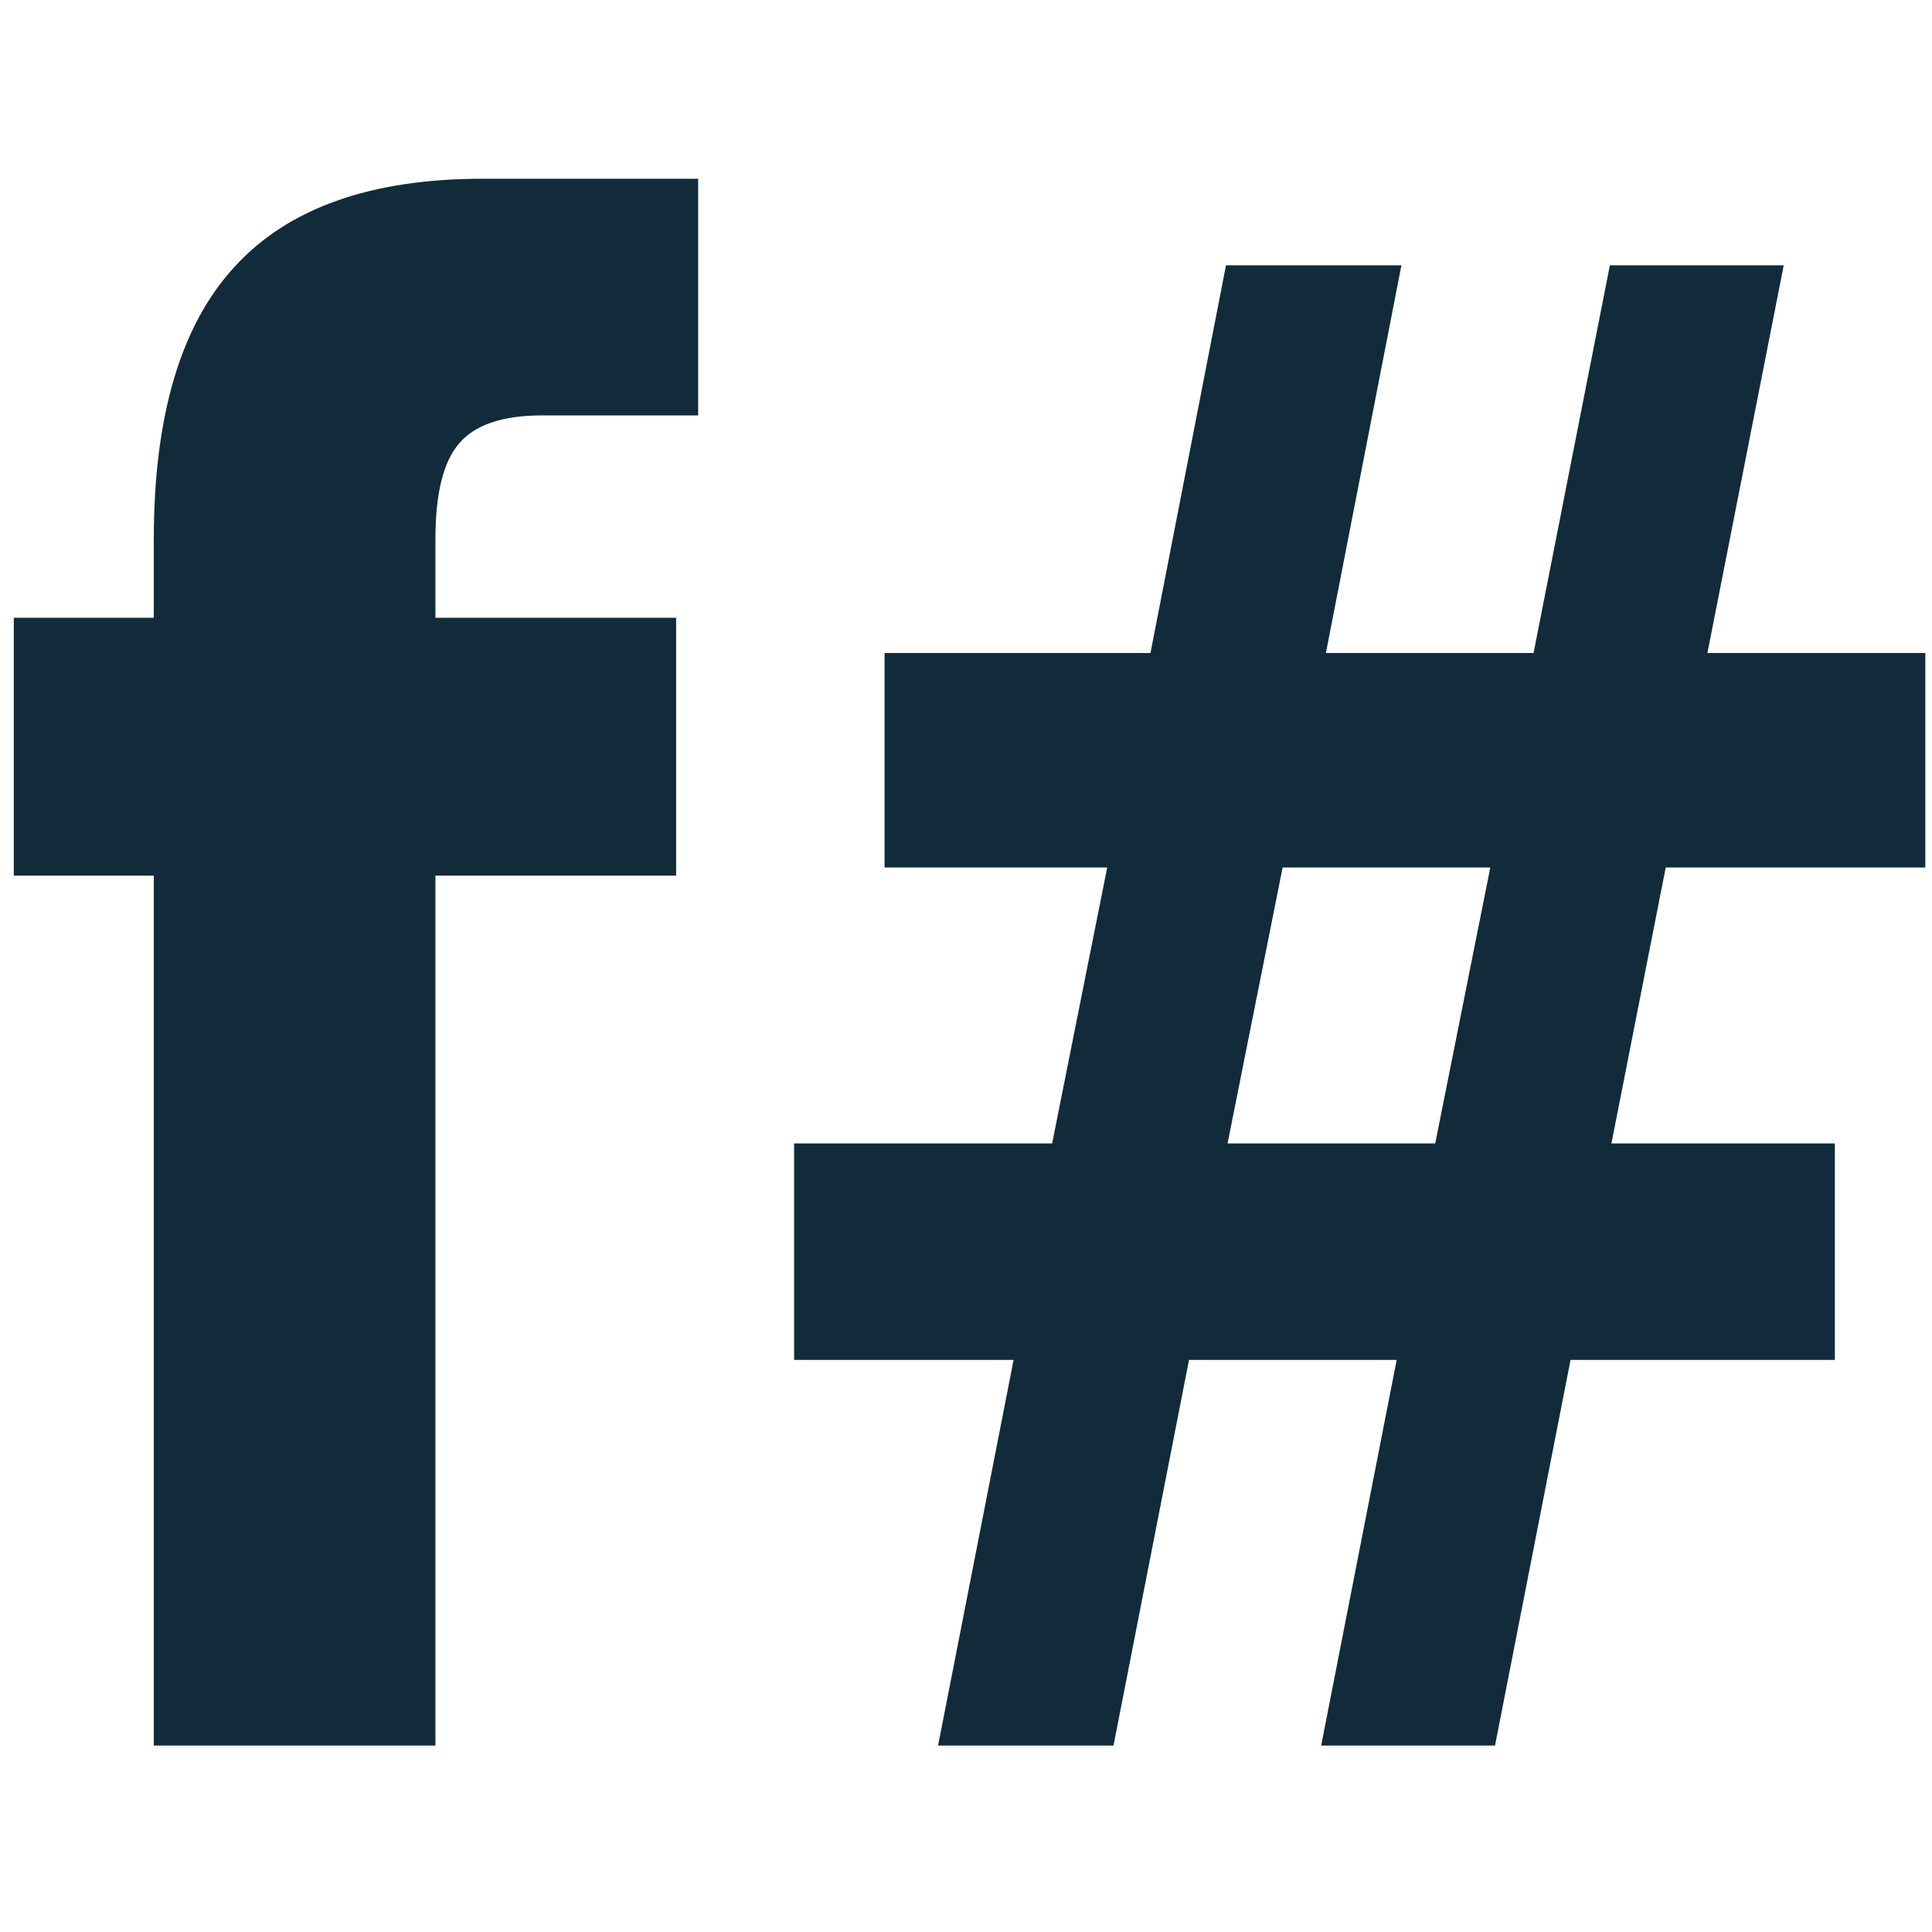 <?xml version="1.0" encoding="UTF-8" standalone="no"?>
<svg
   xmlns:dc="http://purl.org/dc/elements/1.1/"
   xmlns:cc="http://creativecommons.org/ns#"
   xmlns:rdf="http://www.w3.org/1999/02/22-rdf-syntax-ns#"
   xmlns:svg="http://www.w3.org/2000/svg"
   xmlns="http://www.w3.org/2000/svg"
   xmlns:sodipodi="http://sodipodi.sourceforge.net/DTD/sodipodi-0.dtd"
   xmlns:inkscape="http://www.inkscape.org/namespaces/inkscape"
   height="512"
   id="Layer_1"
   version="1.1"
   viewBox="0 0 512 512"
   width="512"
   xml:space="preserve"
   sodipodi:docname="fsharp.svg"
   inkscape:version="0.92.4 (5da689c313, 2019-01-14)"><sodipodi:namedview
     pagecolor="#ffffff"
     bordercolor="#666666"
     borderopacity="1"
     objecttolerance="10"
     gridtolerance="10"
     guidetolerance="10"
     inkscape:pageopacity="0"
     inkscape:pageshadow="2"
     inkscape:window-width="1920"
     inkscape:window-height="1017"
     id="namedview10"
     showgrid="false"
     showguides="false"
     inkscape:guide-bbox="true"
     inkscape:snap-global="true"
     inkscape:snap-to-guides="true"
     inkscape:zoom="1.0289025"
     inkscape:cx="119.73604"
     inkscape:cy="223.28732"
     inkscape:window-x="-8"
     inkscape:window-y="-8"
     inkscape:window-maximized="1"
     inkscape:current-layer="Layer_1"><inkscape:grid
       type="xygrid"
       id="grid4643" /><sodipodi:guide
       position="510,510"
       orientation="-0.707,0.707"
       id="guide4661"
       inkscape:locked="false" /><sodipodi:guide
       position="140,370"
       orientation="0.707,0.707"
       id="guide4663"
       inkscape:locked="false" /><sodipodi:guide
       position="260,300"
       orientation="0,1"
       id="guide4665"
       inkscape:locked="false" /><sodipodi:guide
       position="255,255"
       orientation="1,0"
       id="guide4527"
       inkscape:locked="false" /><sodipodi:guide
       position="255,255"
       orientation="0,1"
       id="guide4529"
       inkscape:locked="false" /></sodipodi:namedview><defs
     id="defs12"><inkscape:path-effect
       effect="powerstroke"
       id="path-effect3739"
       is_visible="true"
       offset_points="0,0.5"
       sort_points="true"
       interpolator_type="CubicBezierJohan"
       interpolator_beta="0.2"
       start_linecap_type="zerowidth"
       linejoin_type="extrp_arc"
       miter_limit="4"
       end_linecap_type="zerowidth" /></defs><g
     id="g5891"
     transform="translate(-748.601)"
     sodipodi:insensitive="true"
     style="display:none" /><rect
     style="display:none;fill:#3987c8;fill-opacity:1;stroke:#3987c8;stroke-width:80;stroke-linecap:square;stroke-linejoin:bevel;stroke-miterlimit:29.6;stroke-dasharray:none;stroke-opacity:1"
     id="rect4947"
     width="430"
     height="430"
     x="40"
     y="42"
     rx="0"
     ry="0"
     sodipodi:insensitive="true" /><g
     id="g4647"
     style="display:none;fill:#0083be;fill-opacity:1;stroke:#0083be;stroke-width:20;stroke-miterlimit:4;stroke-dasharray:none;stroke-opacity:1"
     sodipodi:insensitive="true" /><g
     inkscape:groupmode="layer"
     id="layer3"
     inkscape:label="Layer 1" /><g
     aria-label="f#"
     transform="matrix(0.989,0,0,1.266,0,-60.614)"
     style="font-style:normal;font-weight:normal;font-size:431.685px;line-height:1.25;font-family:sans-serif;letter-spacing:0px;word-spacing:0px;fill:#112b3a;fill-opacity:1;stroke:none;stroke-width:2.248"
     id="text4549"><path
       d="m 187.078,85.297 v 49.534 h -41.735 q -16.02,0 -22.343,5.902 -6.324,5.691 -6.324,20.024 v 16.441 h 64.5 v 53.961 H 116.676 V 413.277 H 41.215 V 231.159 H 3.696 V 177.199 H 41.215 v -16.441 q 0,-38.573 21.5,-56.912 21.5,-18.549 66.608,-18.549 z"
       style="font-weight:bold;fill:#112b3a;fill-opacity:1;stroke-width:2.248"
       id="path4551"
       inkscape:connector-curvature="0" /><path
       d="M 375.518,103.424 355.283,184.576 h 55.647 l 20.446,-81.152 h 46.583 l -20.446,81.152 h 58.387 v 44.897 h -69.559 l -14.544,57.755 h 59.863 v 45.319 h -70.823 l -20.235,80.73 H 354.018 l 20.235,-80.73 h -55.647 l -20.235,80.73 h -47.005 l 20.235,-80.73 h -58.809 v -45.319 h 69.137 l 14.755,-57.755 h -59.652 v -44.897 h 71.245 l 20.235,-81.152 z m 23.819,126.049 h -55.647 l -14.755,57.755 h 55.647 z"
       style="font-weight:bold;fill:#112b3a;fill-opacity:1;stroke-width:2.248"
       id="path4553"
       inkscape:connector-curvature="0" /></g></svg>